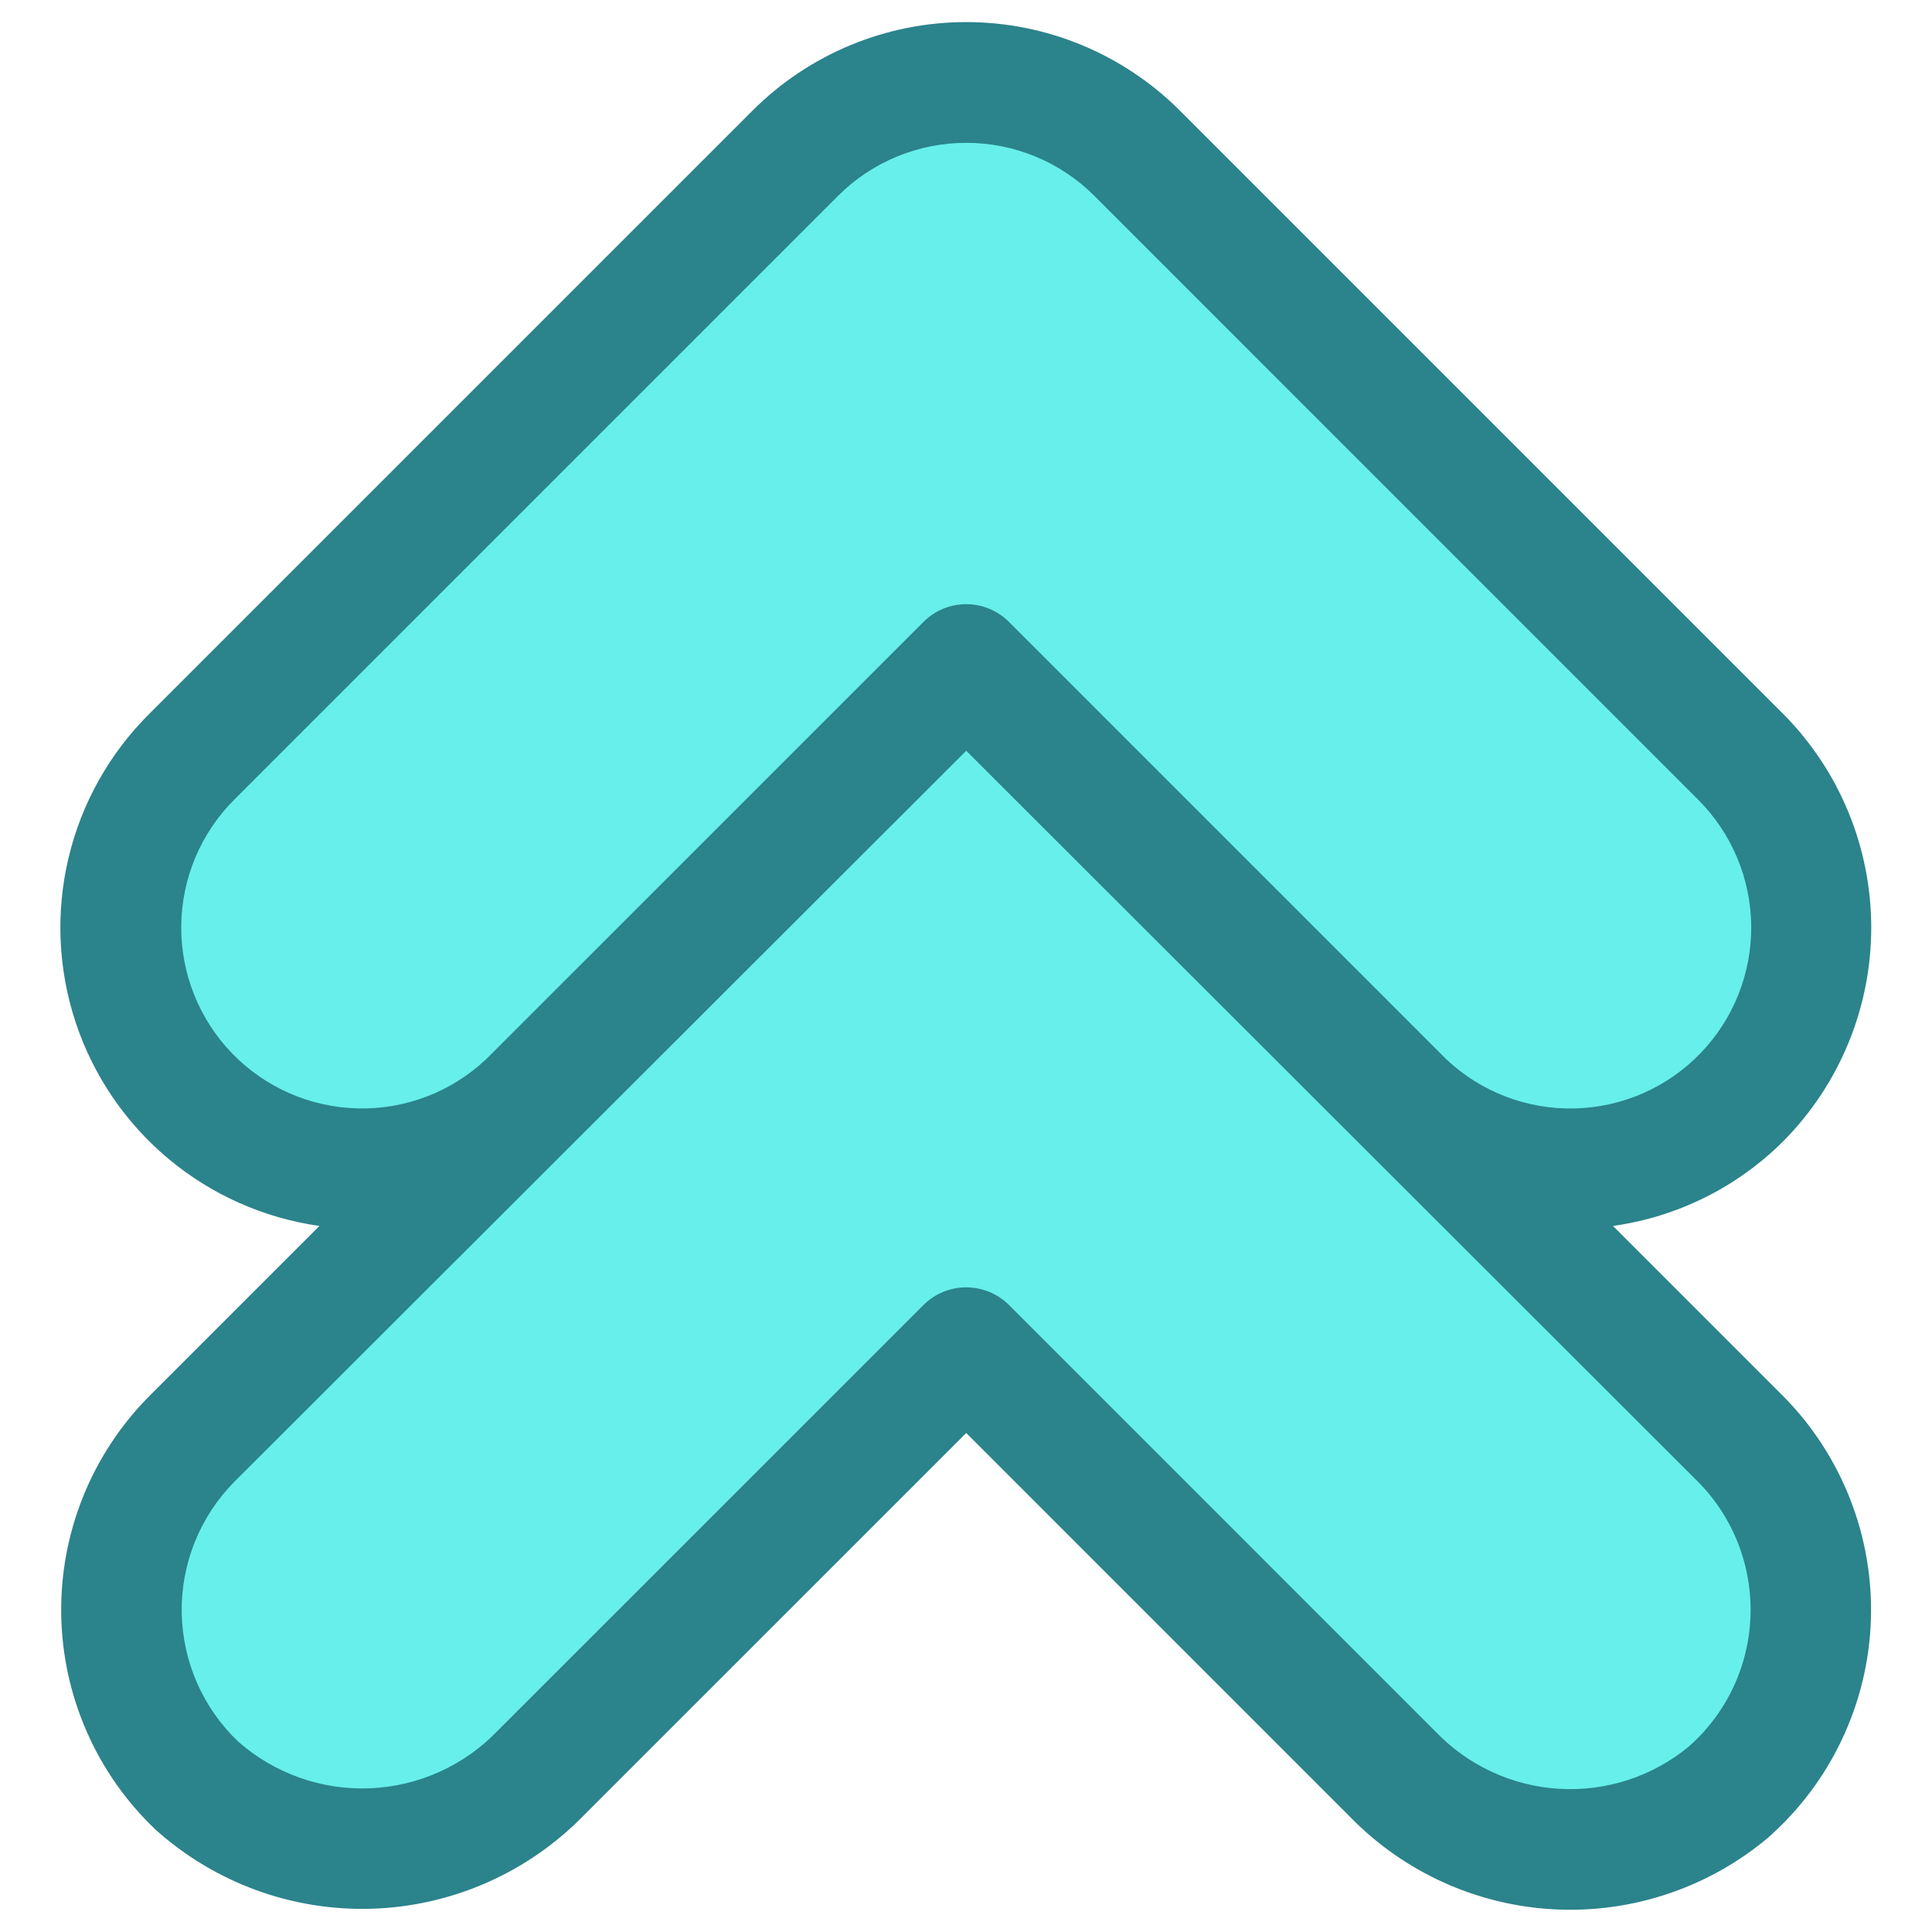 <svg width="42" height="42" viewBox="0 0 42 42" fill="none" xmlns="http://www.w3.org/2000/svg">
<path d="M39.375 20.168C39.376 19.478 39.24 18.795 38.976 18.158C38.712 17.521 38.325 16.942 37.837 16.455L24.712 3.33C23.728 2.346 22.392 1.792 21 1.792C19.608 1.792 18.272 2.346 17.288 3.33L4.163 16.455C3.178 17.44 2.625 18.775 2.625 20.167C2.625 21.56 3.178 22.895 4.162 23.88C5.147 24.864 6.482 25.418 7.875 25.418C9.267 25.418 10.602 24.865 11.587 23.88L21 14.467L30.413 23.88C31.147 24.614 32.082 25.114 33.101 25.317C34.119 25.52 35.175 25.416 36.134 25.018C37.093 24.621 37.913 23.948 38.49 23.084C39.067 22.221 39.375 21.206 39.375 20.168Z" fill="#67EFEB"/>
<path d="M39.375 34.998C39.376 34.309 39.24 33.626 38.977 32.989C38.713 32.352 38.325 31.773 37.837 31.286L21 14.449L4.163 31.286C3.666 31.783 3.274 32.375 3.009 33.027C2.745 33.678 2.615 34.376 2.626 35.079C2.636 35.782 2.788 36.475 3.072 37.119C3.356 37.762 3.766 38.341 4.278 38.823C5.316 39.75 6.673 40.24 8.064 40.19C9.455 40.141 10.773 39.555 11.742 38.556L21 29.298L30.277 38.575C31.219 39.544 32.491 40.123 33.84 40.196C35.19 40.269 36.517 39.832 37.559 38.971C38.129 38.478 38.587 37.868 38.901 37.183C39.214 36.497 39.376 35.752 39.375 34.998Z" fill="#67EFEB"/>
<path d="M16.364 2.4L3.239 15.525C2.376 16.384 1.77 17.468 1.489 18.653C1.208 19.839 1.263 21.079 1.648 22.235C2.032 23.39 2.732 24.416 3.668 25.196C4.603 25.976 5.738 26.48 6.944 26.651L3.239 30.356C2.622 30.979 2.135 31.72 1.807 32.534C1.479 33.348 1.317 34.219 1.331 35.096C1.344 35.974 1.533 36.84 1.885 37.643C2.237 38.447 2.746 39.172 3.383 39.776C4.671 40.933 6.357 41.549 8.087 41.494C9.818 41.439 11.461 40.718 12.674 39.482L21.005 31.152L29.353 39.501C30.529 40.706 32.117 41.423 33.799 41.508C35.48 41.593 37.132 41.04 38.424 39.96C39.101 39.367 39.65 38.641 40.036 37.828C40.422 37.015 40.639 36.132 40.671 35.232C40.703 34.333 40.551 33.436 40.224 32.598C39.897 31.759 39.403 30.996 38.77 30.356L35.065 26.651C36.468 26.455 37.768 25.807 38.77 24.806C39.993 23.571 40.679 21.903 40.679 20.165C40.679 18.427 39.993 16.759 38.77 15.525L25.645 2.4C24.413 1.171 22.744 0.48 21.005 0.48C19.265 0.48 17.596 1.171 16.364 2.4ZM36.913 32.212C37.294 32.596 37.591 33.054 37.787 33.558C37.983 34.062 38.074 34.6 38.054 35.141C38.034 35.681 37.904 36.211 37.672 36.699C37.439 37.187 37.109 37.623 36.702 37.978C35.913 38.624 34.909 38.949 33.891 38.887C32.872 38.825 31.915 38.382 31.209 37.645L21.933 28.368C21.686 28.123 21.352 27.986 21.005 27.986C20.657 27.986 20.324 28.123 20.077 28.368L10.818 37.626C10.09 38.384 9.098 38.831 8.048 38.876C6.999 38.92 5.972 38.558 5.183 37.865C4.801 37.503 4.495 37.068 4.283 36.585C4.072 36.103 3.959 35.584 3.95 35.057C3.942 34.53 4.039 34.007 4.236 33.519C4.433 33.03 4.725 32.586 5.095 32.212L21.005 16.321L36.913 32.212ZM23.789 4.256L36.913 17.381C37.645 18.11 38.06 19.097 38.07 20.13C38.079 21.163 37.682 22.158 36.964 22.9C36.246 23.642 35.264 24.072 34.232 24.097C33.199 24.122 32.198 23.739 31.446 23.032L21.933 13.519C21.811 13.397 21.666 13.3 21.507 13.234C21.348 13.168 21.177 13.134 21.005 13.134C20.832 13.134 20.662 13.168 20.502 13.234C20.343 13.3 20.198 13.397 20.077 13.519L10.562 23.032C9.81 23.739 8.809 24.121 7.777 24.096C6.744 24.071 5.763 23.641 5.045 22.899C4.328 22.157 3.93 21.162 3.94 20.13C3.949 19.097 4.364 18.11 5.095 17.381L18.22 4.256C18.959 3.518 19.961 3.105 21.005 3.105C22.049 3.105 23.05 3.518 23.789 4.256Z" fill="#2B838B"/>
</svg>

